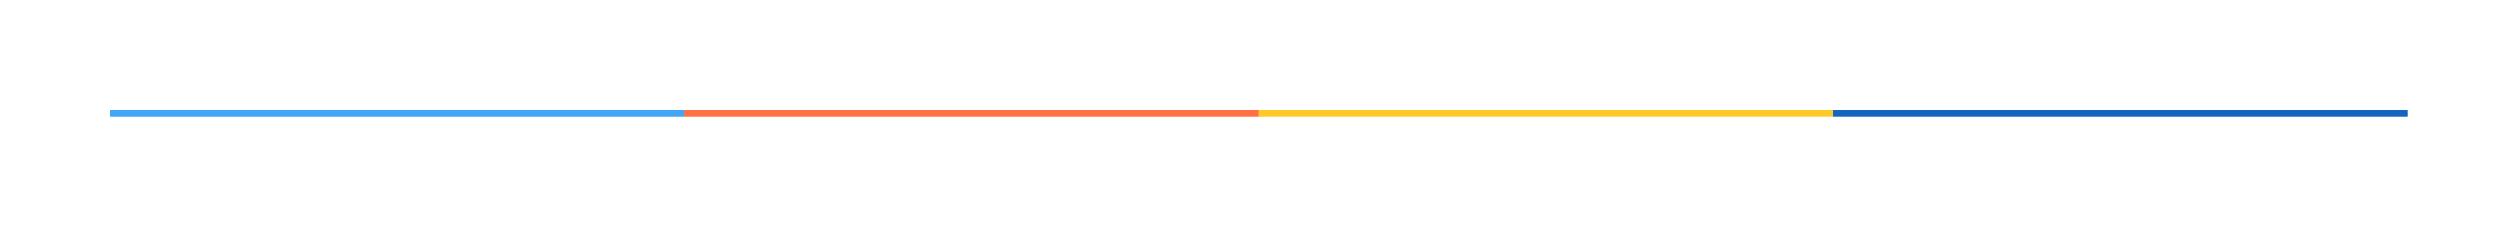 <svg xmlns="http://www.w3.org/2000/svg" width="1567" height="142" viewBox="0 0 1567 142"><defs><filter id="a" width="200%" height="200%" x="-50%" y="-50%"><feMorphology in="SourceGraphic" operator="dilate" result="SvgjsFeMorphology1059Out"/><feOffset in="SvgjsFeMorphology1059Out" result="SvgjsFeOffset1060Out"/><feGaussianBlur in="SvgjsFeOffset1060Out" result="SvgjsFeGaussianBlur1061Out" stdDeviation="34.5"/><feComposite in="SvgjsFeGaussianBlur1061Out" in2="SourceAlpha" operator="out" result="SvgjsFeComposite1062Out"/></filter><filter id="b" width="200%" height="200%" x="-50%" y="-50%"><feMorphology in="SourceGraphic" operator="dilate" result="SvgjsFeMorphology1066Out"/><feOffset in="SvgjsFeMorphology1066Out" result="SvgjsFeOffset1067Out"/><feGaussianBlur in="SvgjsFeOffset1067Out" result="SvgjsFeGaussianBlur1068Out" stdDeviation="34.5"/><feComposite in="SvgjsFeGaussianBlur1068Out" in2="SourceAlpha" operator="out" result="SvgjsFeComposite1069Out"/></filter><filter id="c" width="200%" height="200%" x="-50%" y="-50%"><feMorphology in="SourceGraphic" operator="dilate" result="SvgjsFeMorphology1073Out"/><feOffset in="SvgjsFeMorphology1073Out" result="SvgjsFeOffset1074Out"/><feGaussianBlur in="SvgjsFeOffset1074Out" result="SvgjsFeGaussianBlur1075Out" stdDeviation="34.5"/><feComposite in="SvgjsFeGaussianBlur1075Out" in2="SourceAlpha" operator="out" result="SvgjsFeComposite1076Out"/></filter><filter id="d" width="200%" height="200%" x="-50%" y="-50%"><feMorphology in="SourceGraphic" operator="dilate" result="SvgjsFeMorphology1080Out"/><feOffset in="SvgjsFeMorphology1080Out" result="SvgjsFeOffset1081Out"/><feGaussianBlur in="SvgjsFeOffset1081Out" result="SvgjsFeGaussianBlur1082Out" stdDeviation="29"/><feComposite in="SvgjsFeGaussianBlur1082Out" in2="SourceAlpha" operator="out" result="SvgjsFeComposite1083Out"/></filter></defs><path fill="#42a5f5" d="M0 899v-4h360v4z" filter="url(#a)" transform="translate(69 -826)"/><path fill="#42a5f5" d="M69 73v-4h360v4z"/><path fill="#ff7043" d="M360 899v-4h360v4z" filter="url(#b)" transform="translate(69 -826)"/><path fill="#ff7043" d="M429 73v-4h360v4z"/><path fill="#ffca28" d="M720 899v-4h360v4z" filter="url(#c)" transform="translate(69 -826)"/><path fill="#ffca28" d="M789 73v-4h360v4z"/><path fill="#1465c0" d="M1080 899v-4h360v4z" filter="url(#d)" transform="translate(69 -826)"/><path fill="#1465c0" d="M1149 73v-4h360v4z"/></svg>